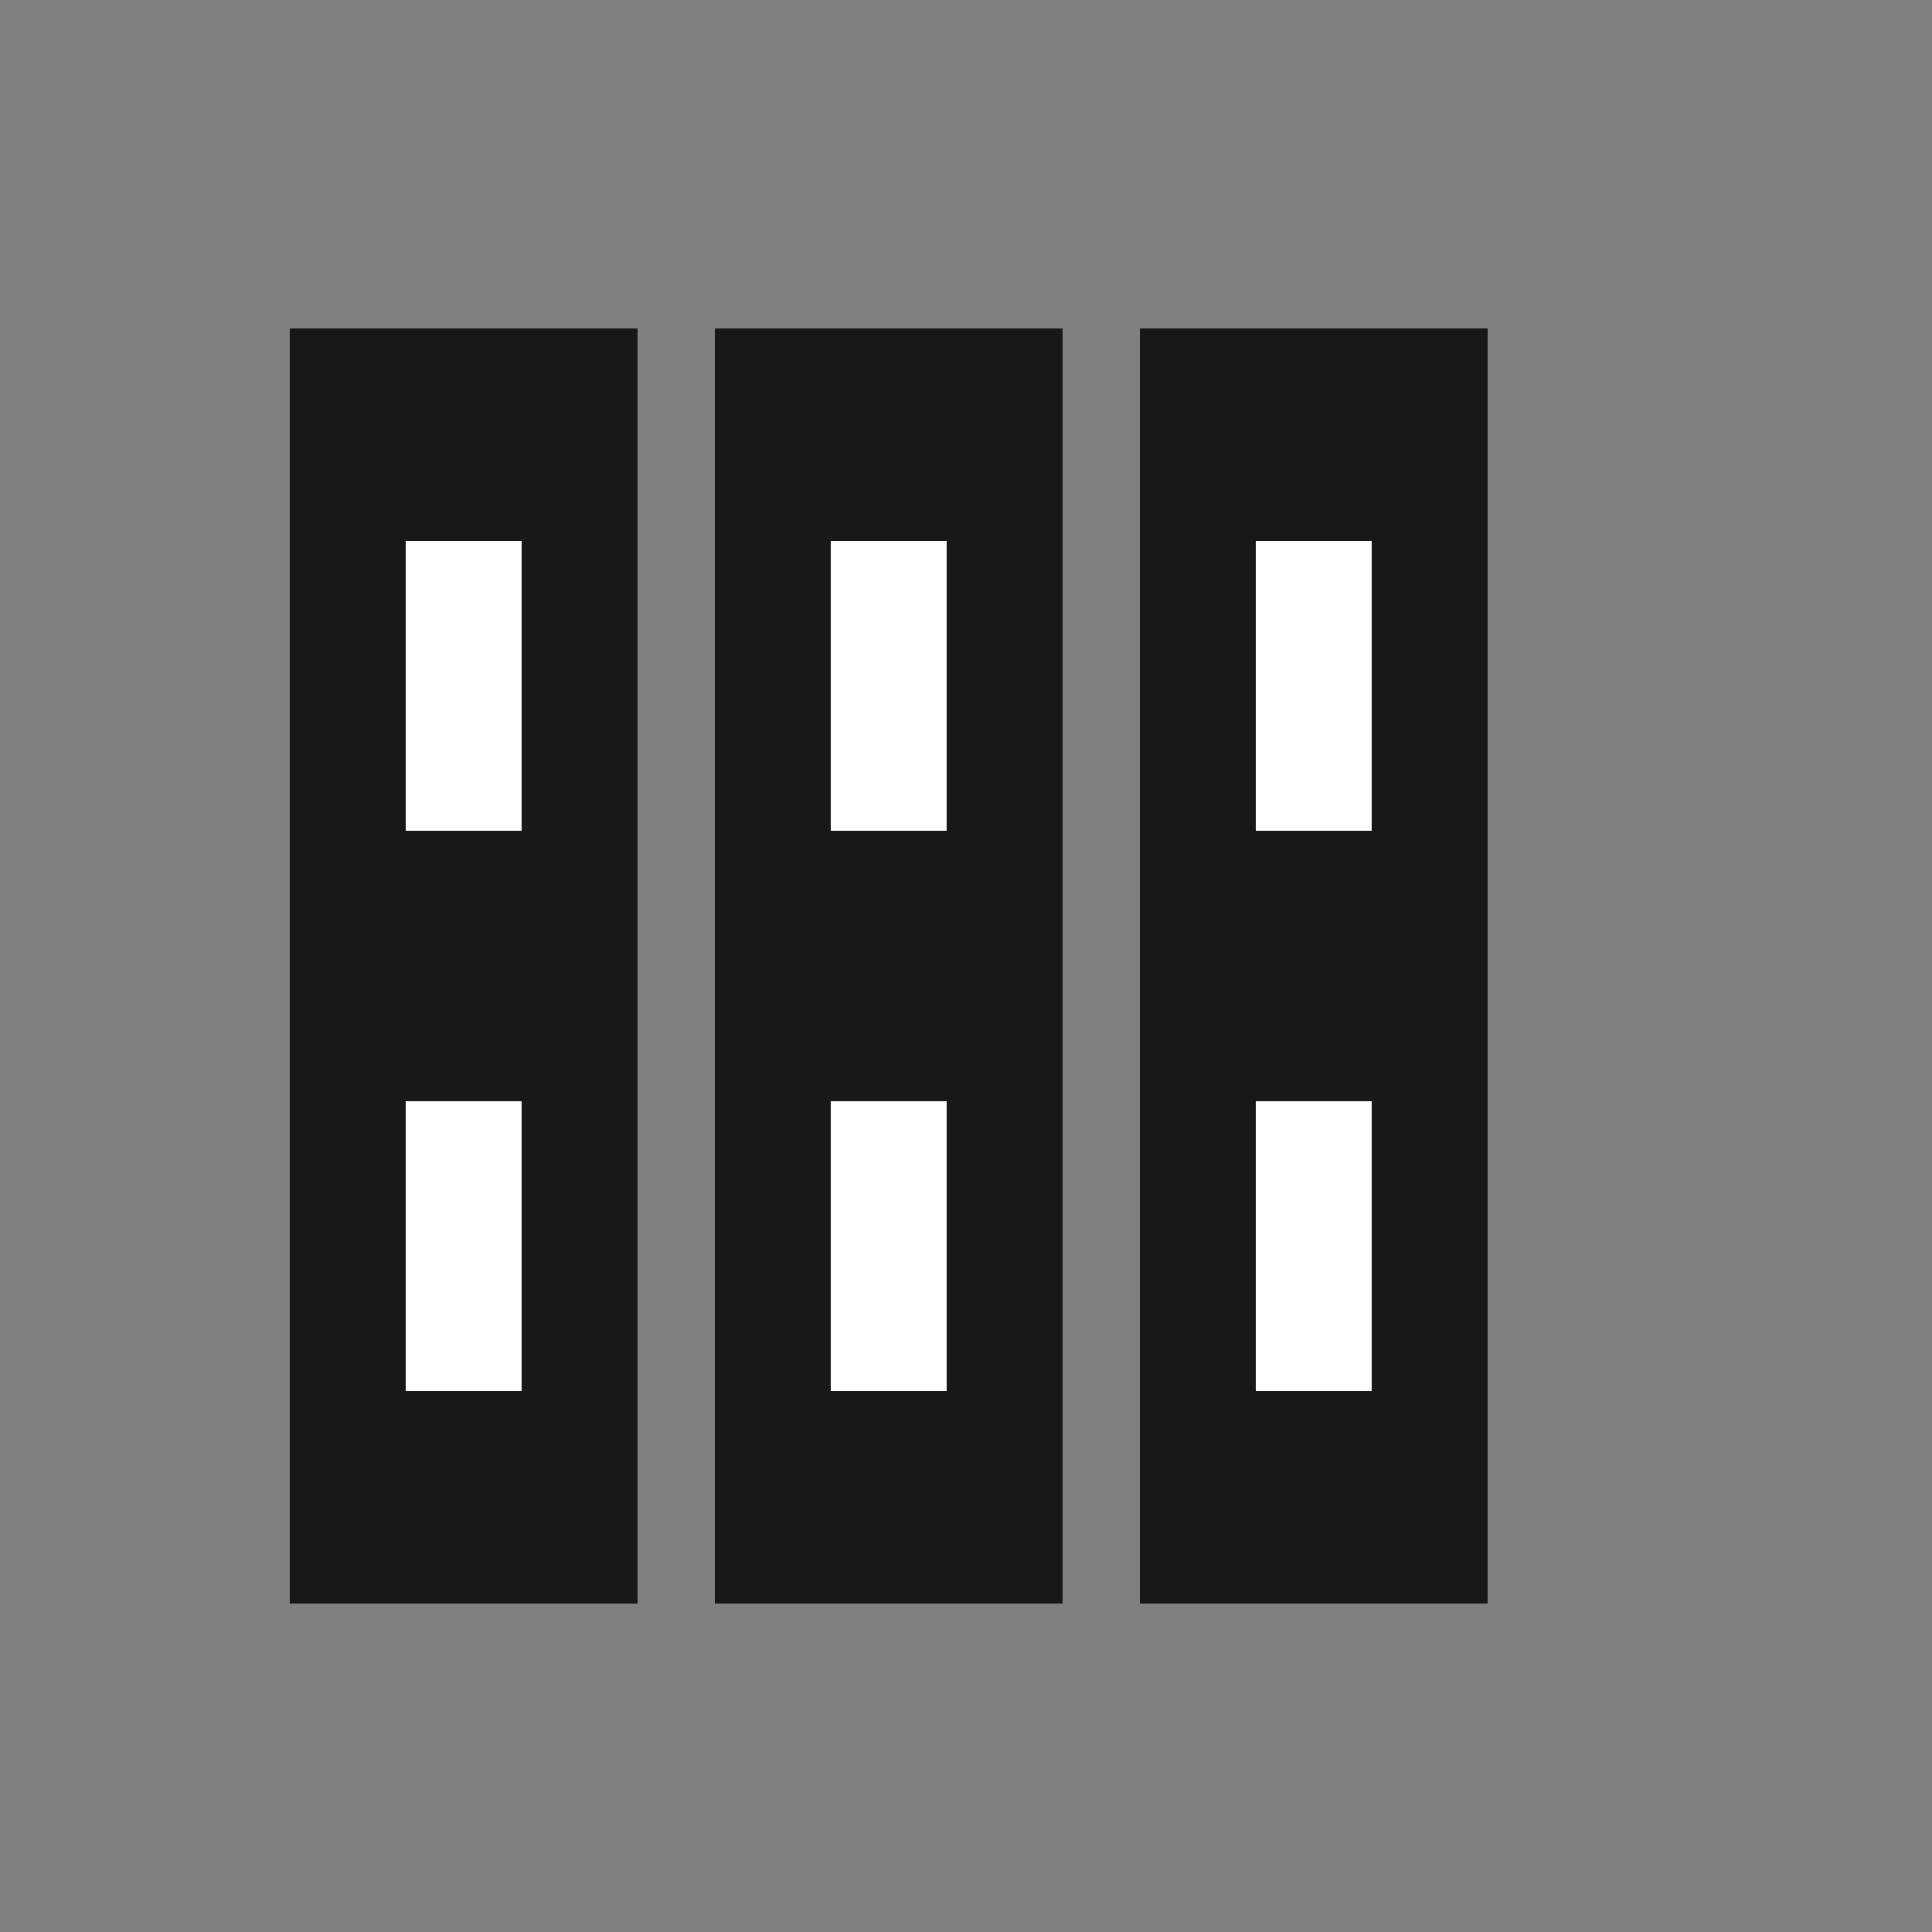 <svg viewBox="0 0 100 100" width="100" height="100" fill="none" xmlns="http://www.w3.org/2000/svg">
  <rect x="0" y="0" width="100" height="100" fill="#808080" stroke="none"/>
  <rect x="15" y="17" width="18" height="66" fill="#181818"/>
  <rect x="37" y="17" width="18" height="66" fill="#181818"/>
  <rect x="59" y="17" width="18" height="66" fill="#181818"/>
  <rect x="21" y="28" width="6" height="15" fill="#fff"/>
  <rect x="21" y="57" width="6" height="15" fill="#fff"/>
  <rect x="43" y="28" width="6" height="15" fill="#fff"/>
  <rect x="43" y="57" width="6" height="15" fill="#fff"/>
  <rect x="65" y="28" width="6" height="15" fill="#fff"/>
  <rect x="65" y="57" width="6" height="15" fill="#fff"/>
</svg>
